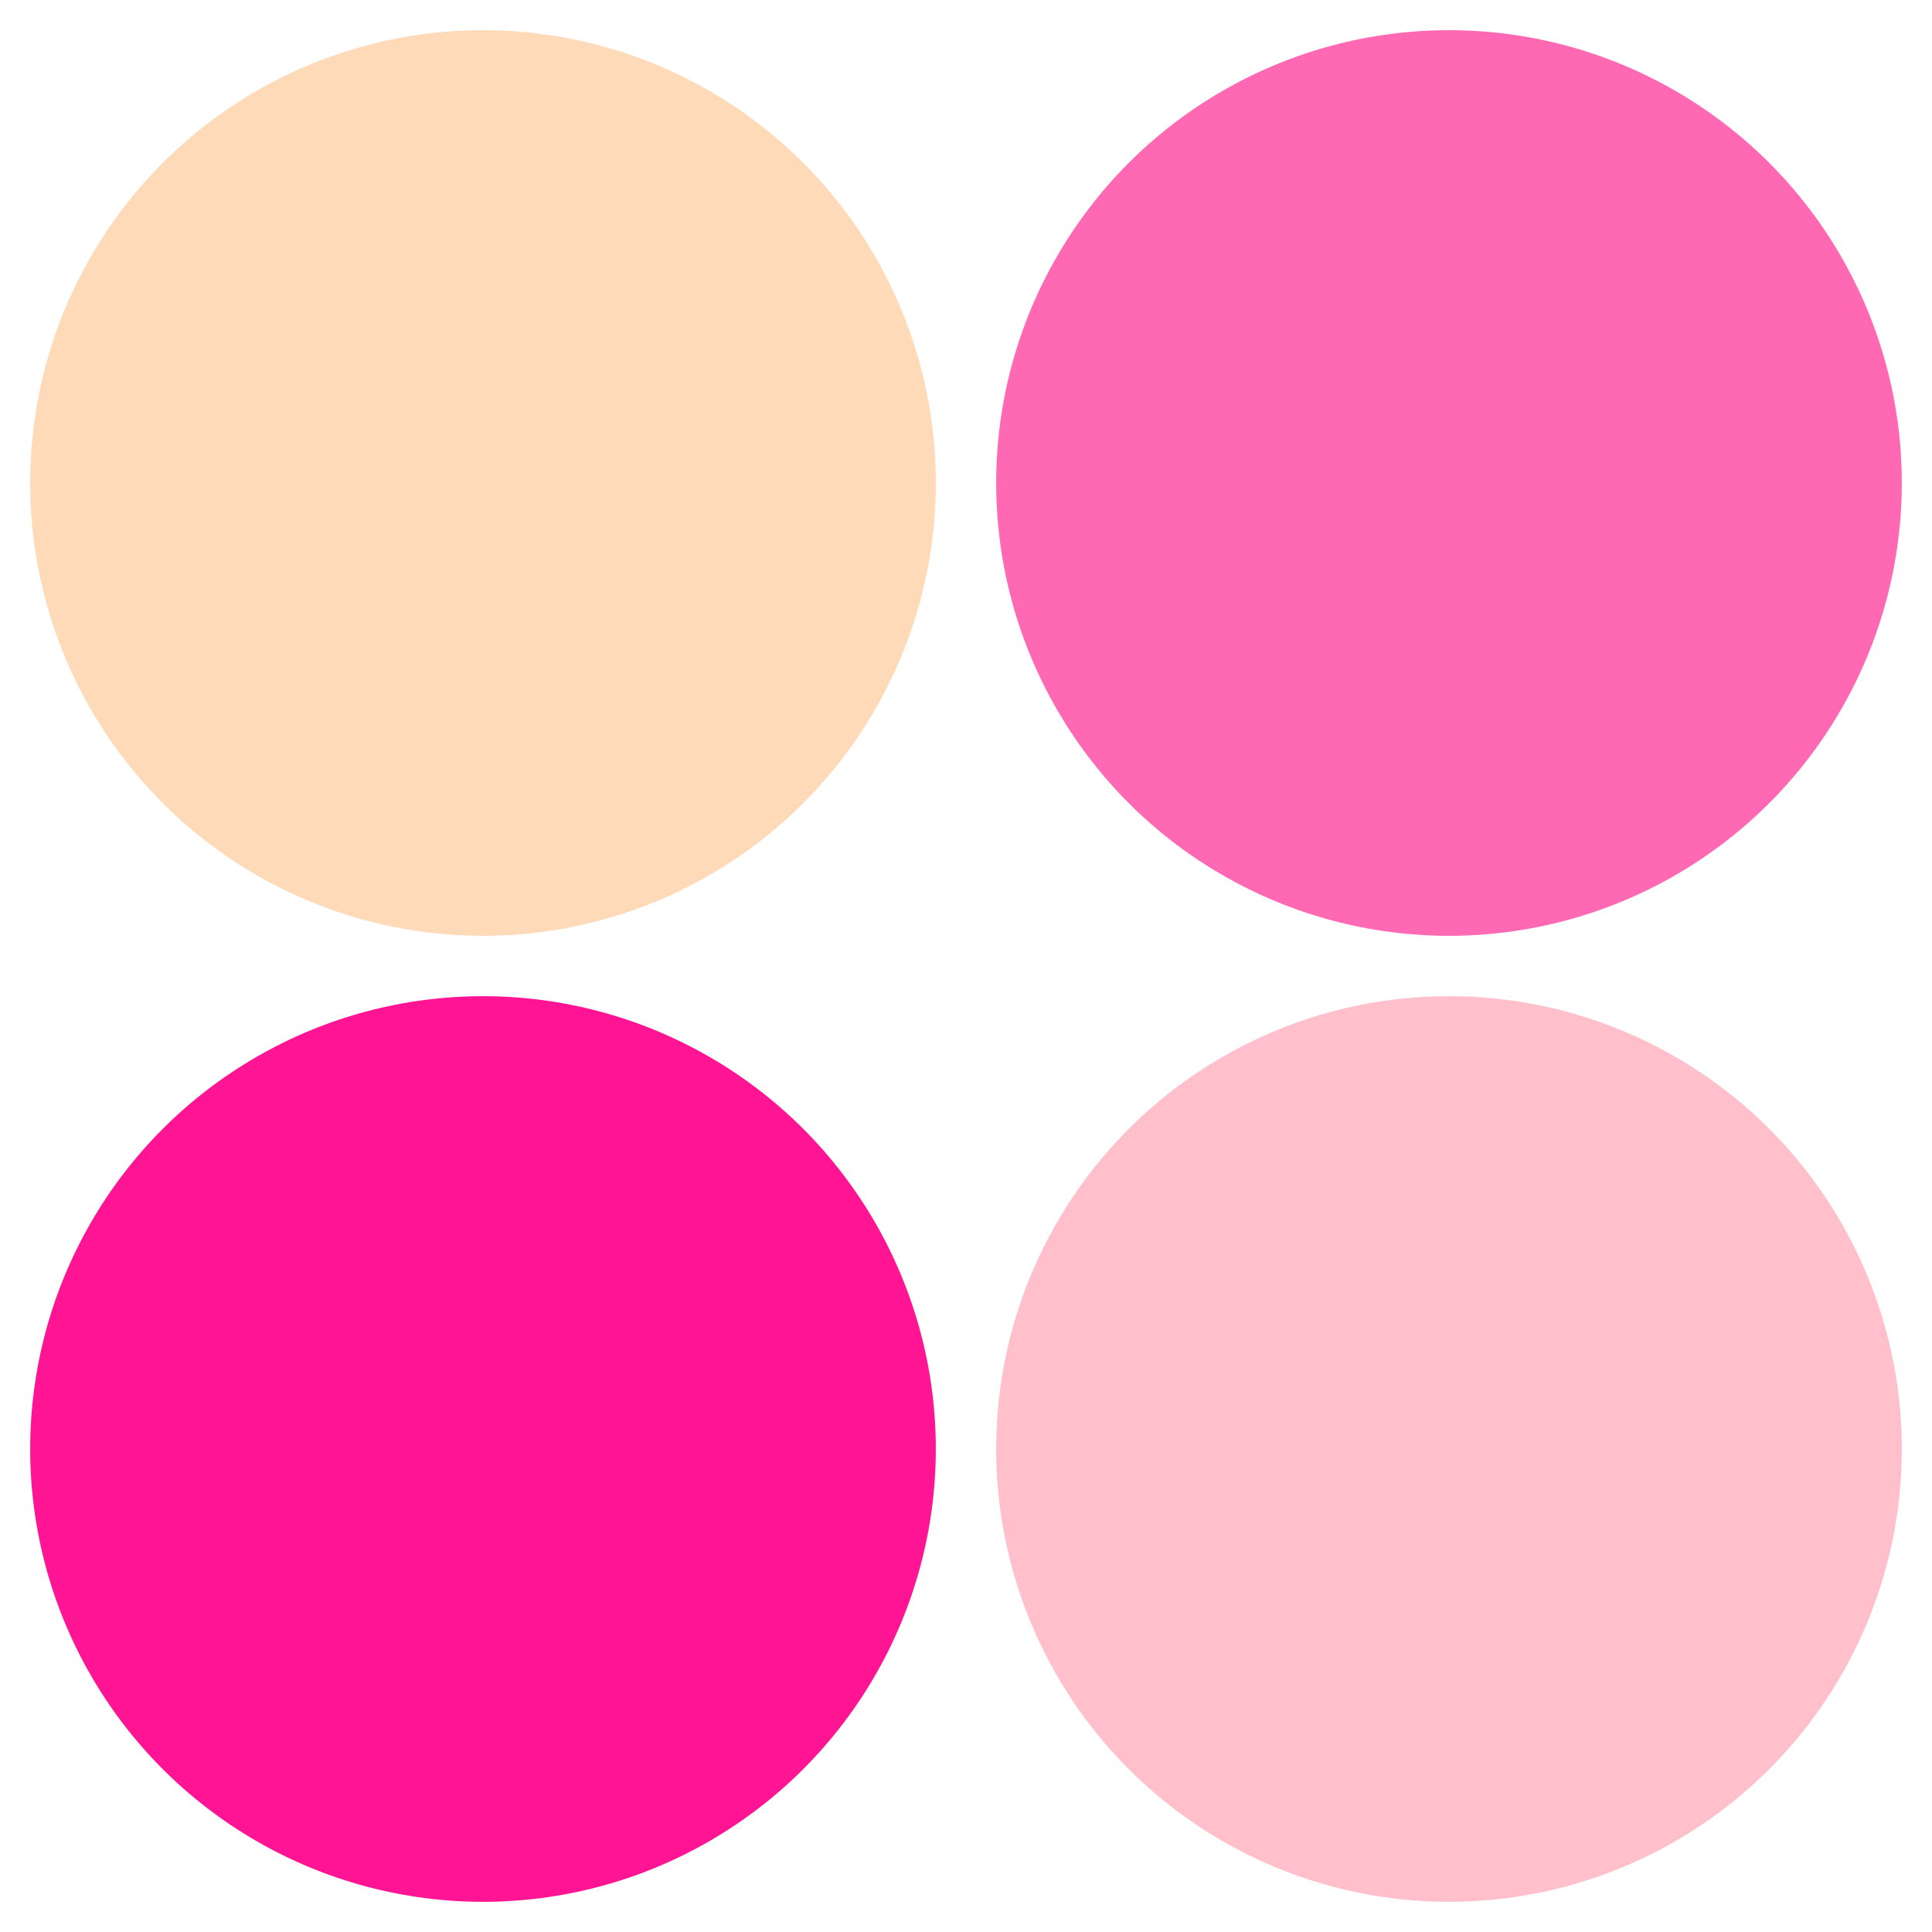 <svg xmlns="http://www.w3.org/2000/svg" viewBox="0 0 128 128" width="64" height="64">
  <circle cx="32" cy="32" r="30" fill="peachpuff" />
  <circle cx="32" cy="96" r="30" fill="deeppink" />
  <circle cx="96" cy="32" r="30" fill="hotpink" />
  <circle cx="96" cy="96" r="30" fill="pink" />
</svg>